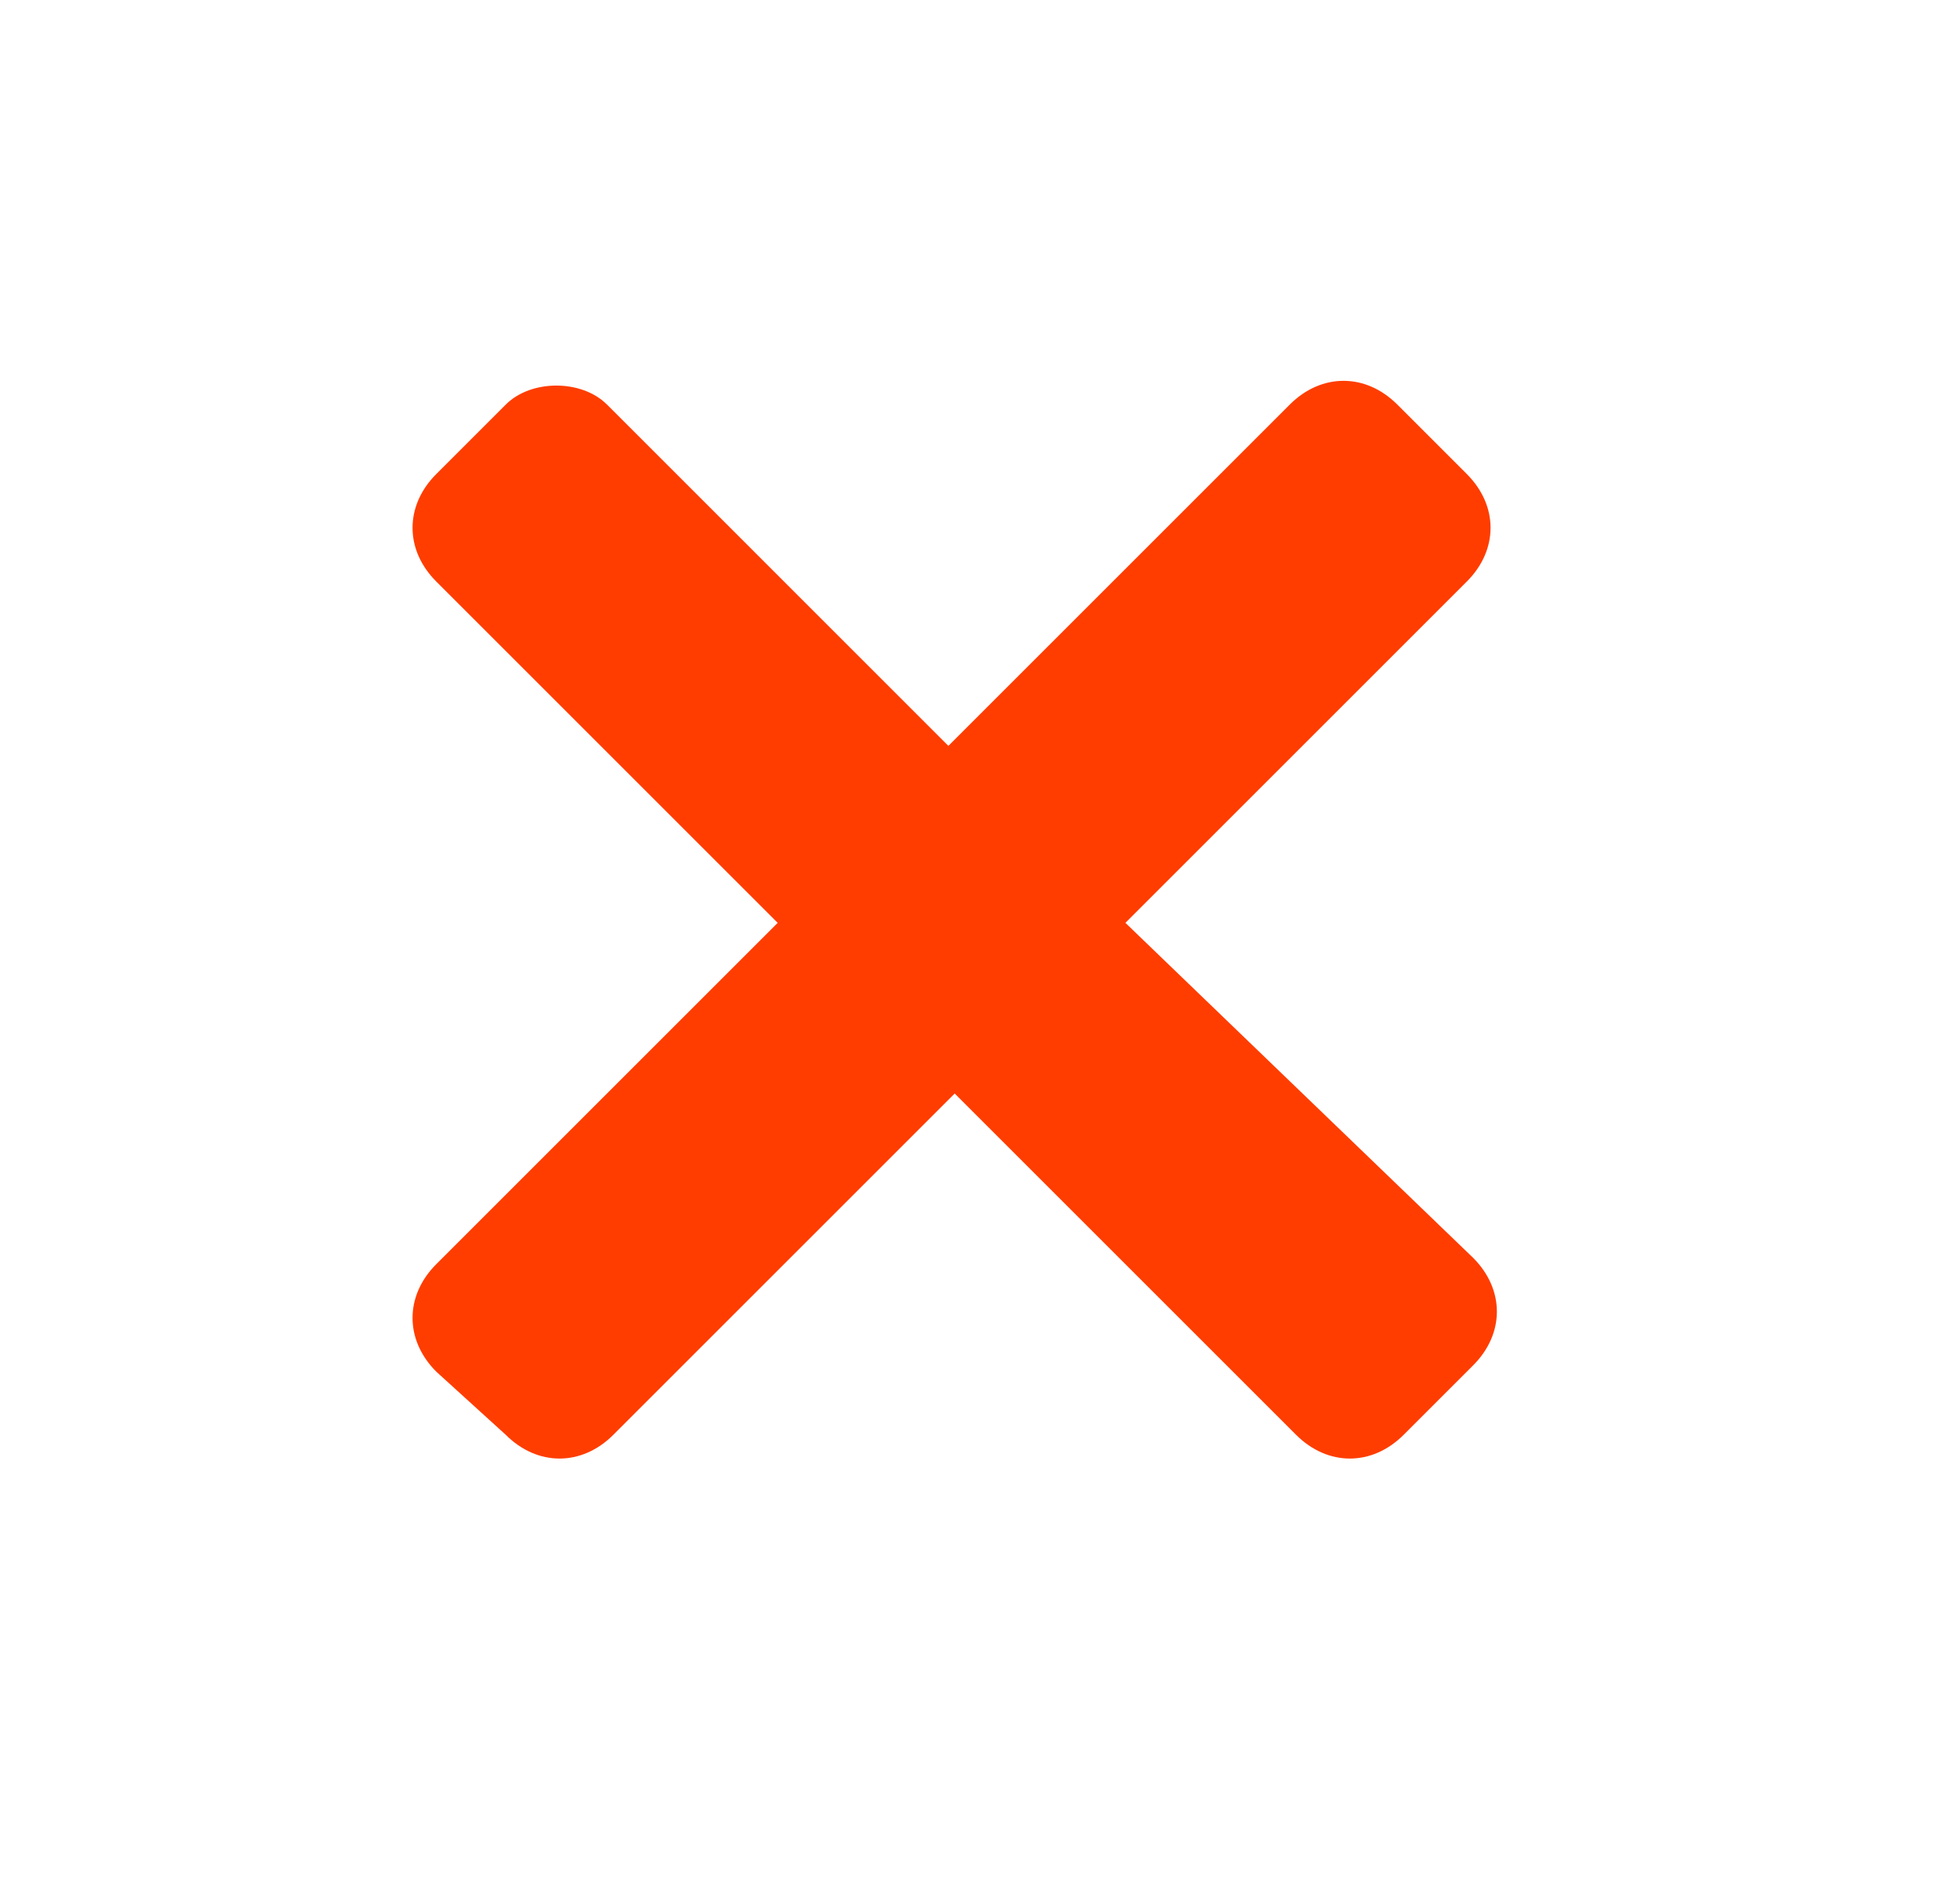 <?xml version="1.0" encoding="utf-8"?>
<!-- Generator: Adobe Illustrator 18.0.0, SVG Export Plug-In . SVG Version: 6.00 Build 0)  -->
<!DOCTYPE svg PUBLIC "-//W3C//DTD SVG 1.1//EN" "http://www.w3.org/Graphics/SVG/1.1/DTD/svg11.dtd">
<svg version="1.1" id="Artwork" xmlns="http://www.w3.org/2000/svg" xmlns:xlink="http://www.w3.org/1999/xlink" x="0px" y="0px"
	 width="31px" height="30px" viewBox="0 0 31 30" enable-background="new 0 0 31 30" xml:space="preserve">
<path fill="#FF3D00" d="M17.8,14.6l5.4-5.4c0.5-0.5,0.5-1.2,0-1.7l-1.1-1.1c-0.5-0.5-1.2-0.5-1.7,0L15,11.8L9.6,6.4
	C9.2,6,8.4,6,8,6.4L6.9,7.5C6.4,8,6.4,8.7,6.9,9.2l5.4,5.4L6.9,20c-0.5,0.5-0.5,1.2,0,1.7L8,22.7c0.5,0.5,1.2,0.5,1.7,0l5.4-5.4
	l5.4,5.4c0.5,0.5,1.2,0.5,1.7,0l1.1-1.1c0.5-0.5,0.5-1.2,0-1.7L17.8,14.6z"/>
</svg>
